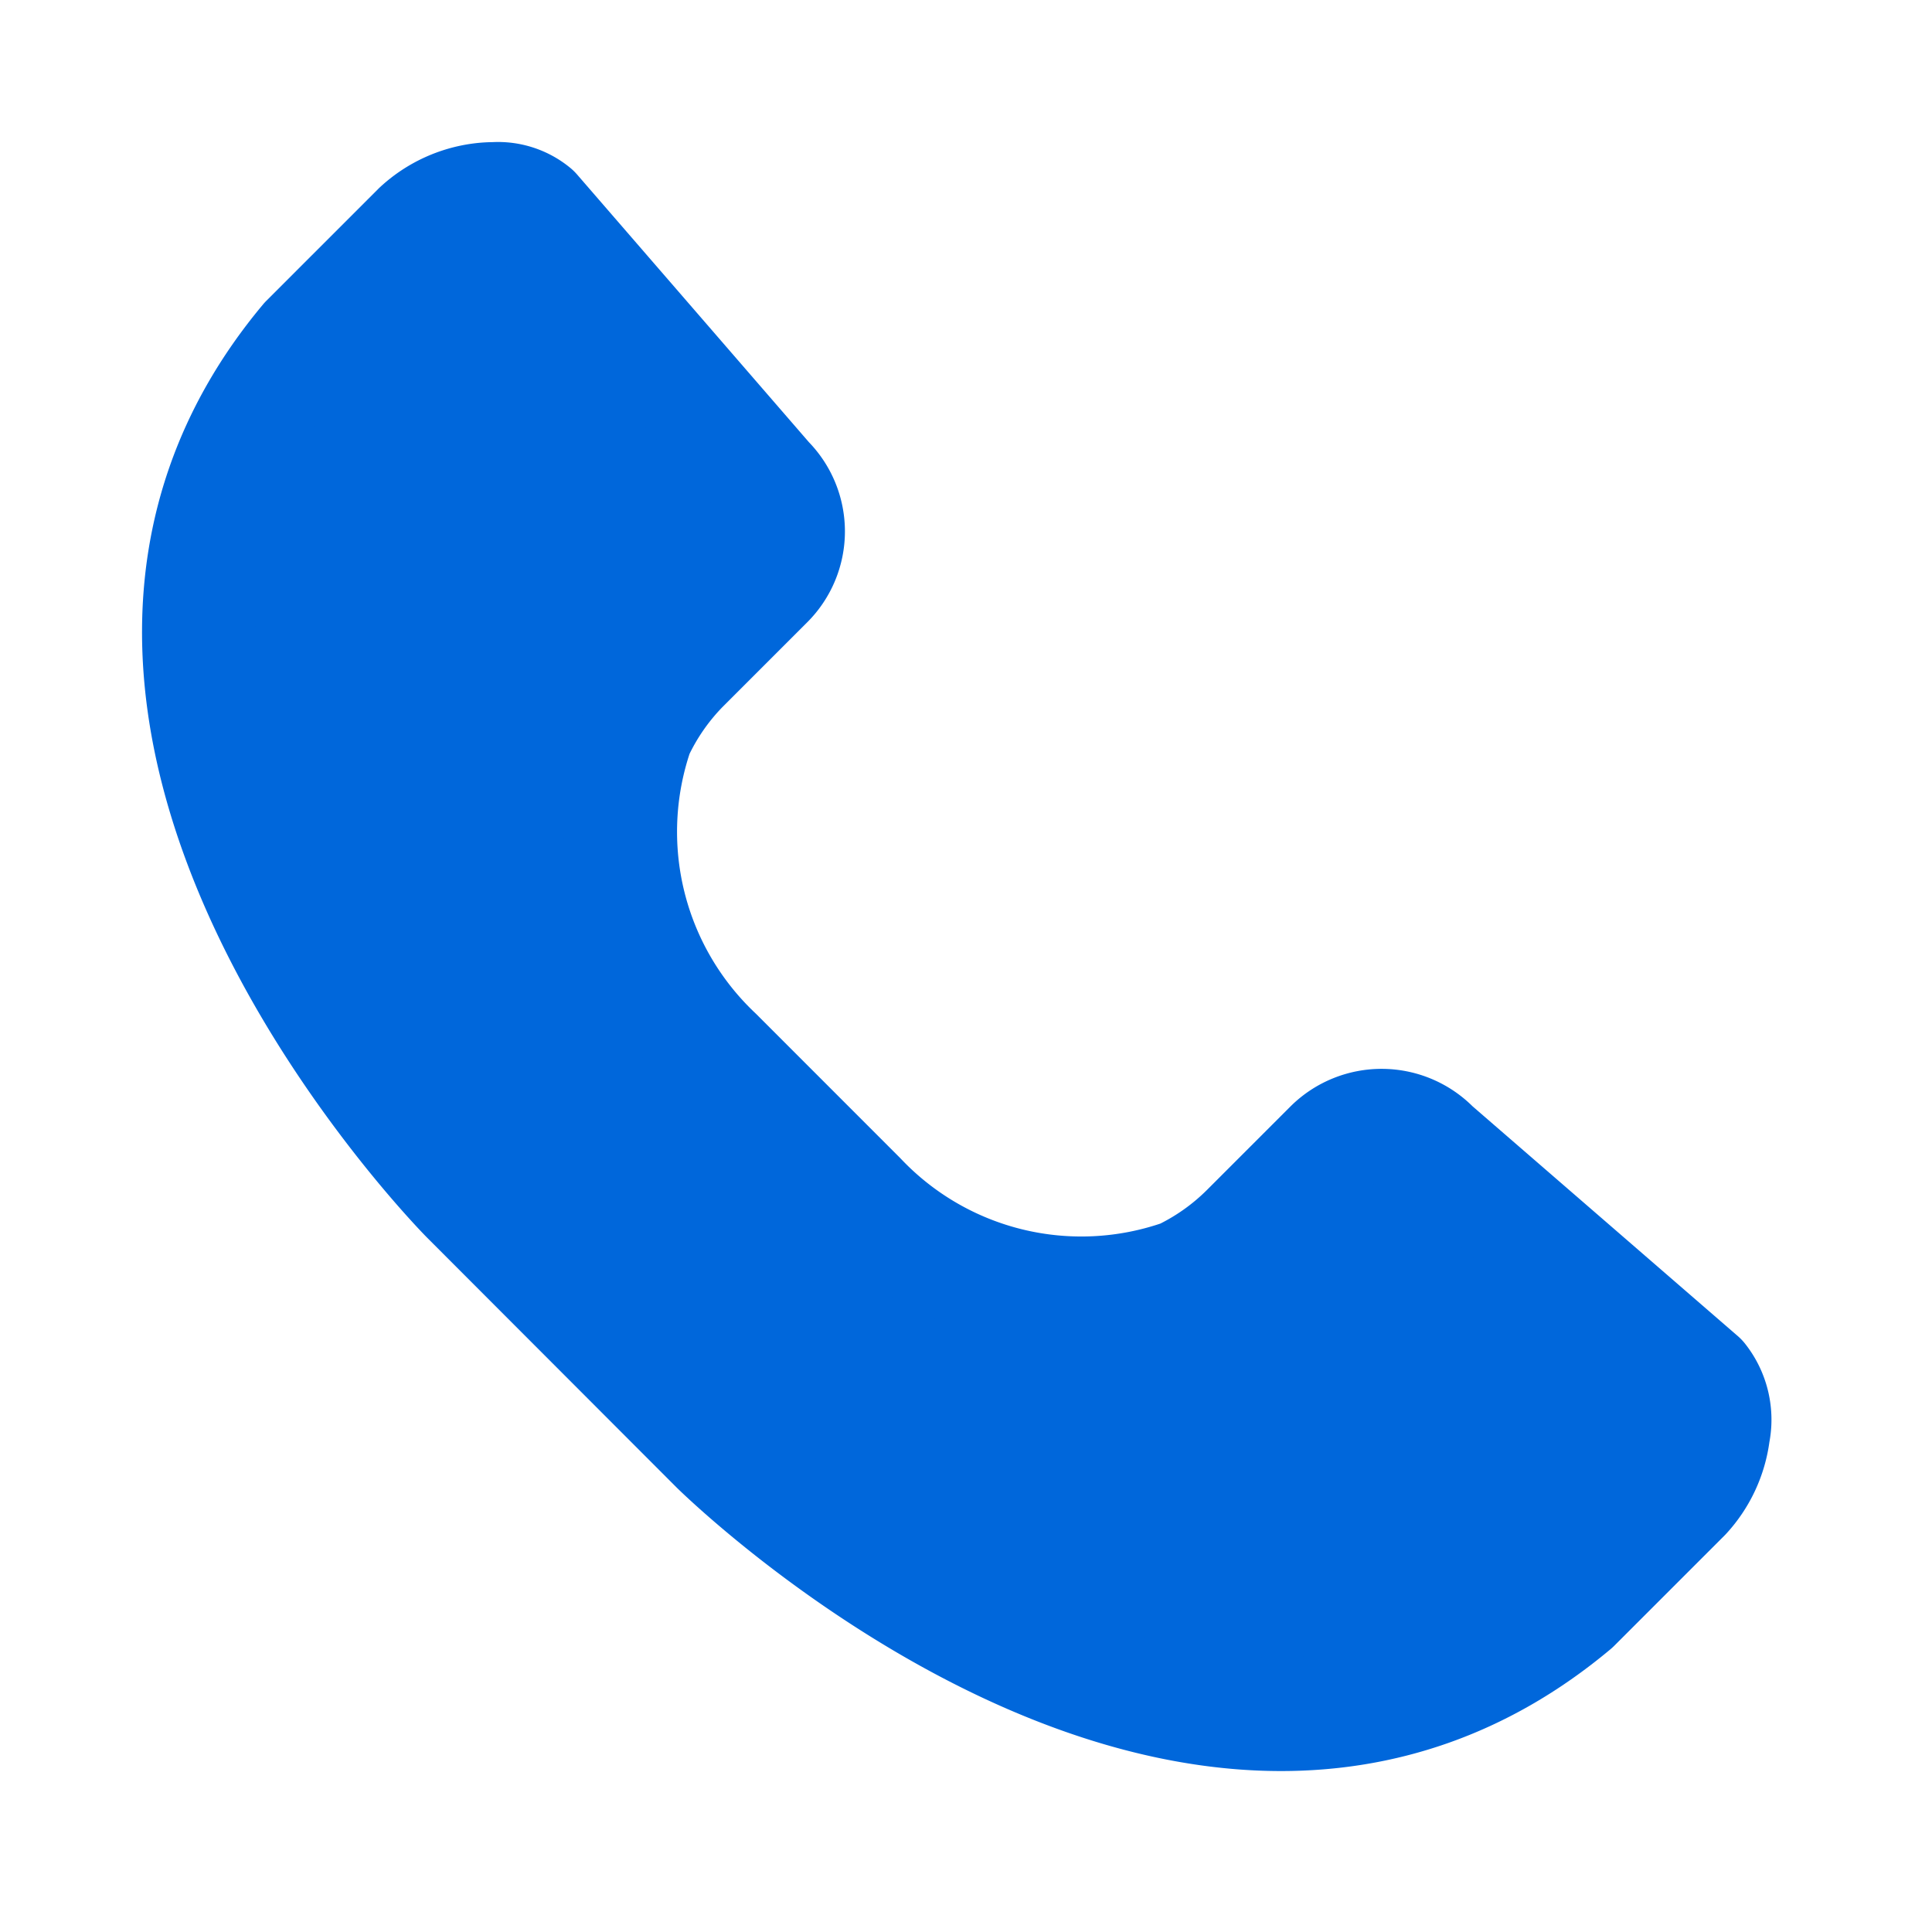 <svg id="ico_tel" xmlns="http://www.w3.org/2000/svg" xmlns:xlink="http://www.w3.org/1999/xlink" width="34" height="34" viewBox="0 0 34 34">
  <defs>
    <clipPath id="clip-path">
      <rect id="사각형_122" data-name="사각형 122" width="34" height="34" fill="none"/>
    </clipPath>
  </defs>
  <g id="그룹_1102" data-name="그룹 1102" clip-path="url(#clip-path)">
    <path id="패스_2516" data-name="패스 2516" d="M27.651,28.05a1.981,1.981,0,0,1-.511,1.1L25.2,31.09c-6.613,5.536-15.01-2.711-15.093-2.794L5.717,23.9c-.083-.084-8.332-8.478-2.822-15.067L4.868,6.86a1.982,1.982,0,0,1,1.095-.511A1.914,1.914,0,0,1,6.2,6.334a1,1,0,0,1,.7.225L11,11.293a1.261,1.261,0,0,1,0,1.783l-1.5,1.5a4.183,4.183,0,0,0-.794,1.148,5.387,5.387,0,0,0,1.4,5.666l2.522,2.523a5.37,5.37,0,0,0,5.678,1.378,4.2,4.2,0,0,0,1.132-.8l1.484-1.484a1.274,1.274,0,0,1,1.808.025L27.426,27.1a1.157,1.157,0,0,1,.225.95" transform="translate(3 -2.333)" fill="#afdae9"/>
    <path id="패스_2517" data-name="패스 2517" d="M27.651,28.05a1.981,1.981,0,0,1-.511,1.1L25.2,31.09c-6.613,5.536-15.01-2.711-15.093-2.794L5.717,23.9c-.083-.084-8.332-8.478-2.822-15.067L4.868,6.86a1.982,1.982,0,0,1,1.095-.511A1.914,1.914,0,0,1,6.2,6.334a1,1,0,0,1,.7.225L11,11.293a1.261,1.261,0,0,1,0,1.783l-1.5,1.5a4.183,4.183,0,0,0-.794,1.148,5.387,5.387,0,0,0,1.4,5.666l2.522,2.523a5.37,5.37,0,0,0,5.678,1.378,4.2,4.2,0,0,0,1.132-.8l1.484-1.484a1.274,1.274,0,0,1,1.808.025L27.426,27.1A1.157,1.157,0,0,1,27.651,28.05Z" transform="translate(2.5 -2.833)" fill="#0067db" stroke="#0067db" stroke-linejoin="round" stroke-width="2"/>
  </g>
</svg>
